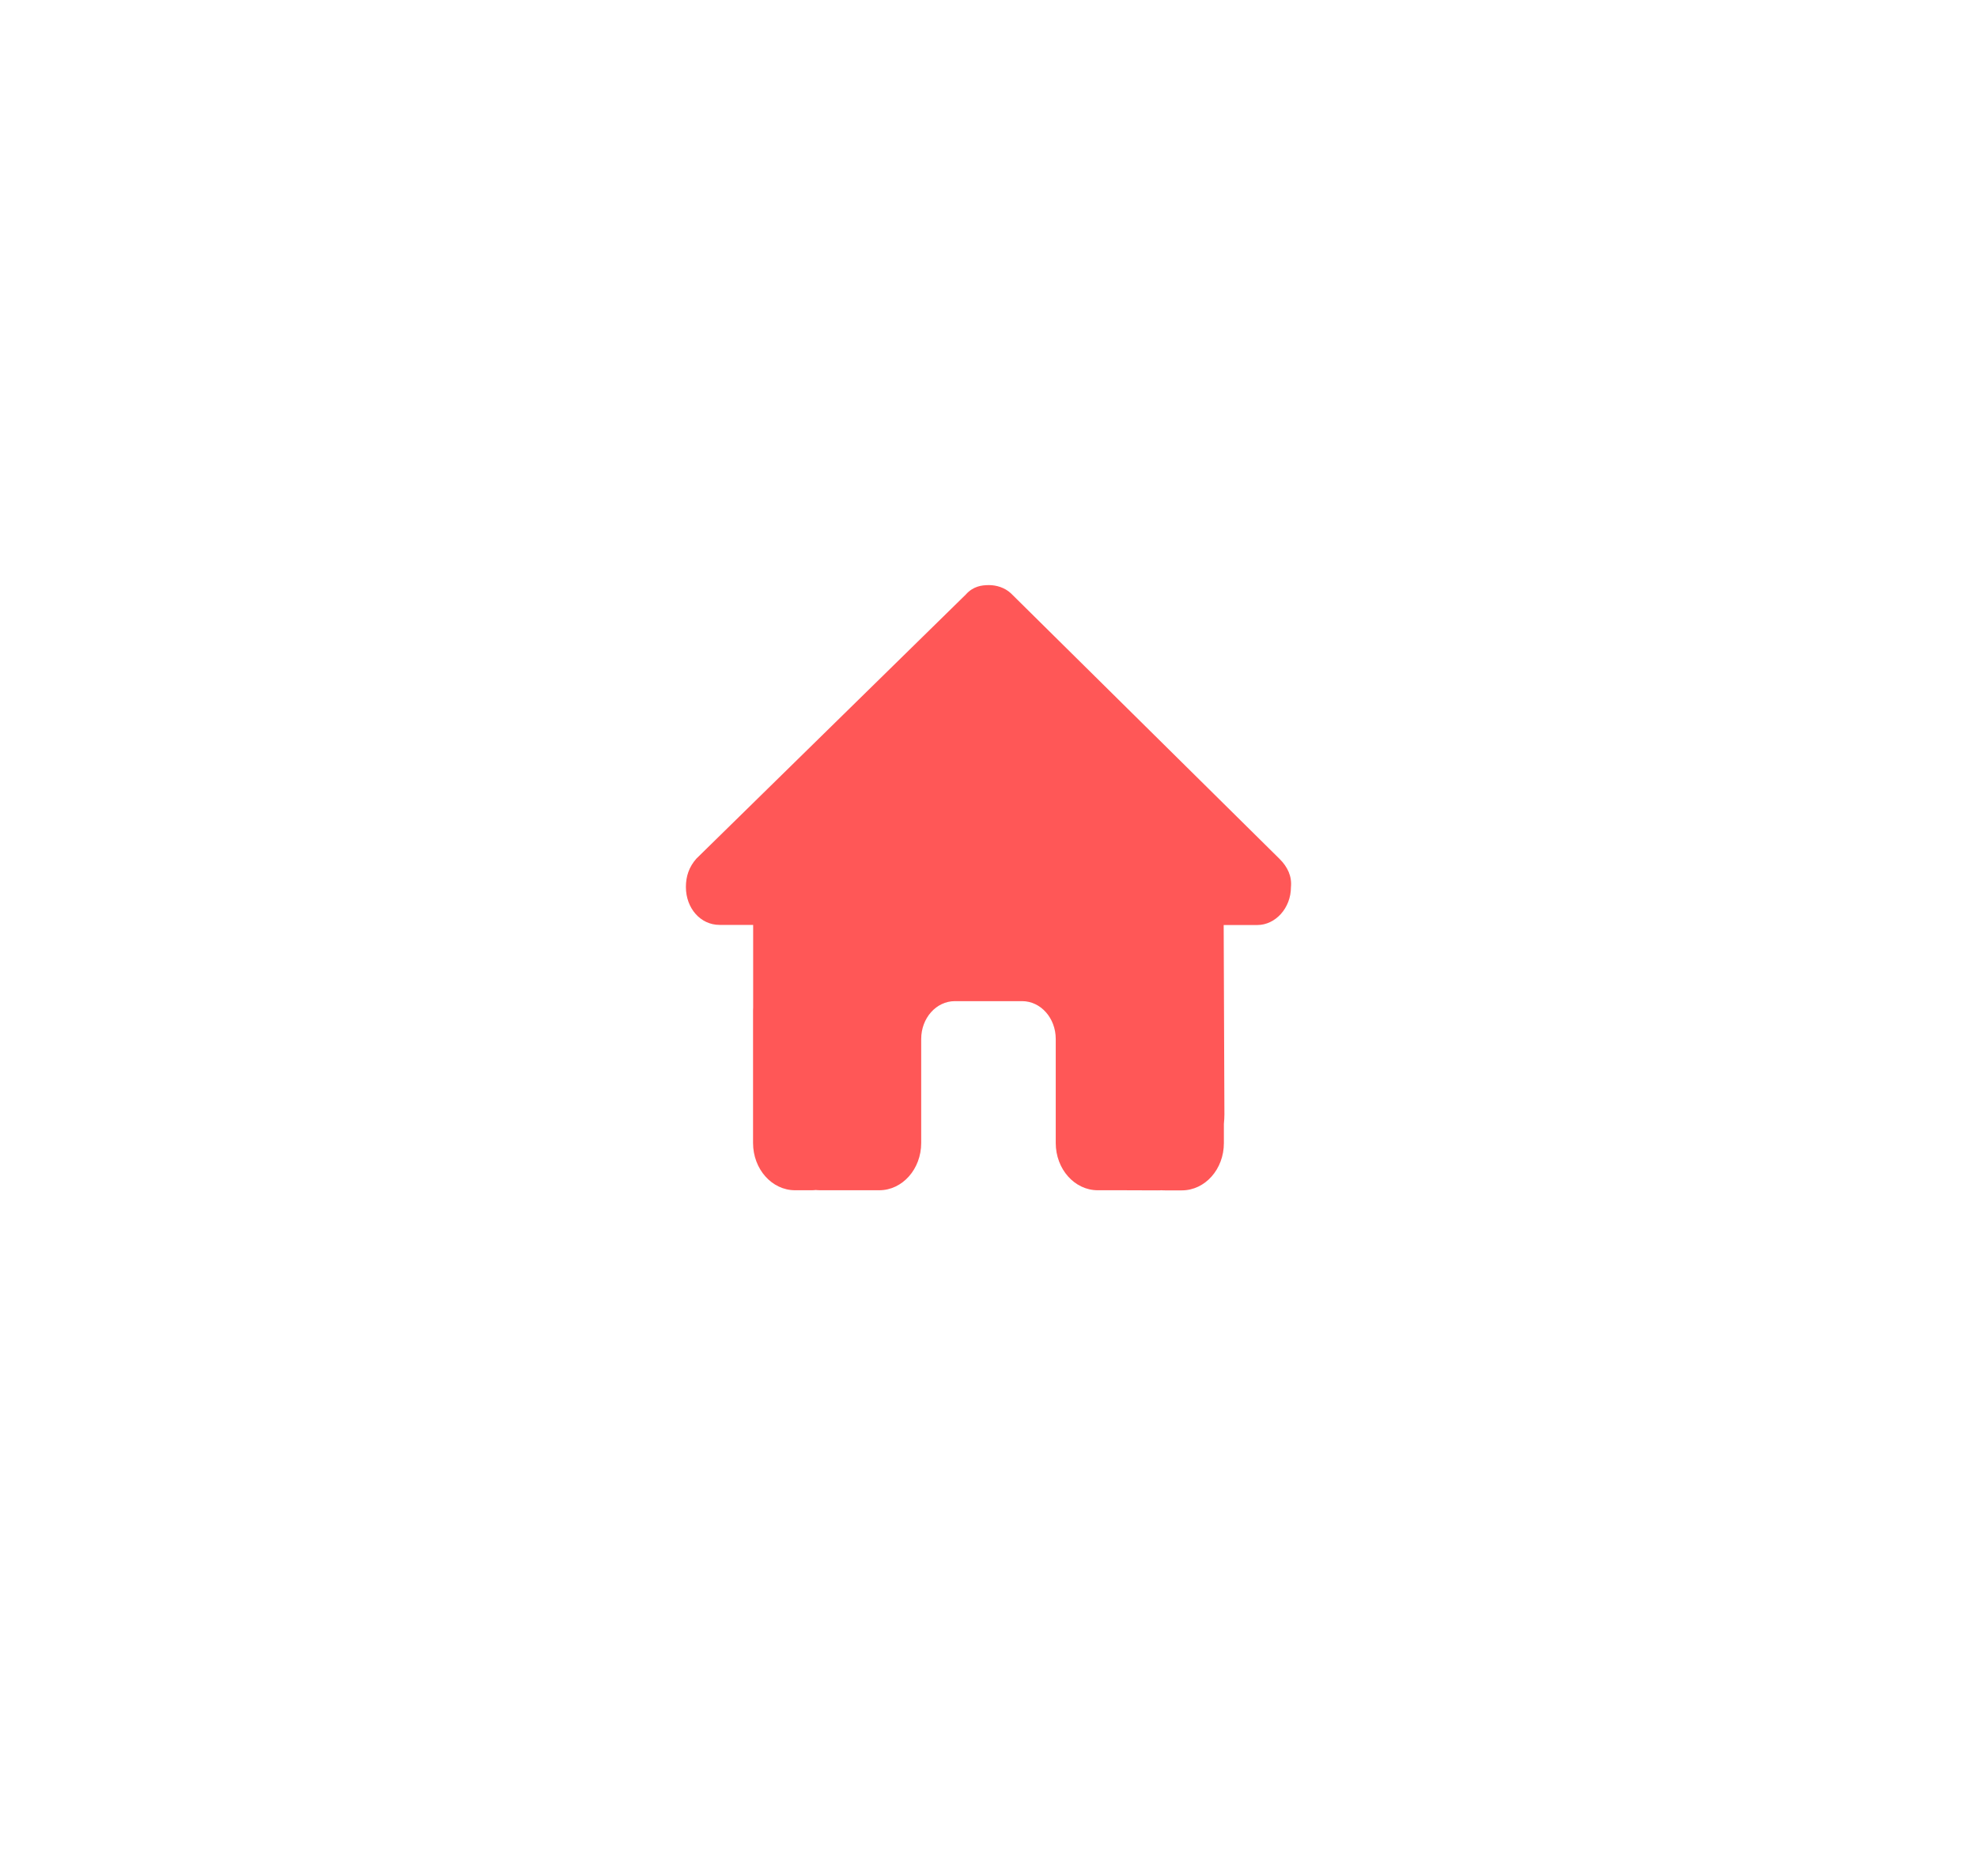 <svg width="98" height="93" viewBox="0 0 98 93" fill="none" xmlns="http://www.w3.org/2000/svg">
<g filter="url(#filter0_d_567_4334)">
<rect x="21" y="16" width="48" height="48" rx="24" fill="white" shape-rendering="crispEdges"/>
<path d="M59.992 39.968C59.992 41.022 59.211 41.848 58.325 41.848H56.658L56.694 51.233C56.694 51.391 56.684 51.55 56.668 51.708V52.657C56.668 53.951 55.736 55 54.584 55H53.751C53.694 55 53.636 55 53.579 54.994C53.506 55 53.433 55 53.36 55L51.667 54.994H50.417C49.265 54.994 48.333 53.946 48.333 52.651V51.245V47.496C48.333 46.459 47.588 45.621 46.666 45.621H43.332C42.41 45.621 41.664 46.459 41.664 47.496V51.245V52.651C41.664 53.946 40.732 54.994 39.581 54.994H38.33H36.668C36.59 54.994 36.512 54.988 36.434 54.982C36.371 54.988 36.309 54.994 36.246 54.994H35.413C34.261 54.994 33.329 53.946 33.329 52.651V46.09C33.329 46.037 33.329 45.978 33.334 45.926V41.842H31.667C30.729 41.842 30 41.022 30 39.962C30 39.435 30.156 38.966 30.521 38.556L43.873 25.469C44.238 25.059 44.655 25 45.02 25C45.384 25 45.801 25.117 46.114 25.41L59.419 38.562C59.836 38.972 60.044 39.441 59.992 39.968Z" fill="#FF5757"/>
</g>
<defs>
<filter id="filter0_d_567_4334" x="0" y="-5" width="98" height="98" filterUnits="userSpaceOnUse" color-interpolation-filters="sRGB">
<feFlood flood-opacity="0" result="BackgroundImageFix"/>
<feColorMatrix in="SourceAlpha" type="matrix" values="0 0 0 0 0 0 0 0 0 0 0 0 0 0 0 0 0 0 127 0" result="hardAlpha"/>
<feOffset dx="4" dy="4"/>
<feGaussianBlur stdDeviation="12.5"/>
<feComposite in2="hardAlpha" operator="out"/>
<feColorMatrix type="matrix" values="0 0 0 0 0 0 0 0 0 0 0 0 0 0 0 0 0 0 1 0"/>
<feBlend mode="normal" in2="BackgroundImageFix" result="effect1_dropShadow_567_4334"/>
<feBlend mode="normal" in="SourceGraphic" in2="effect1_dropShadow_567_4334" result="shape"/>
</filter>
</defs>
</svg>
